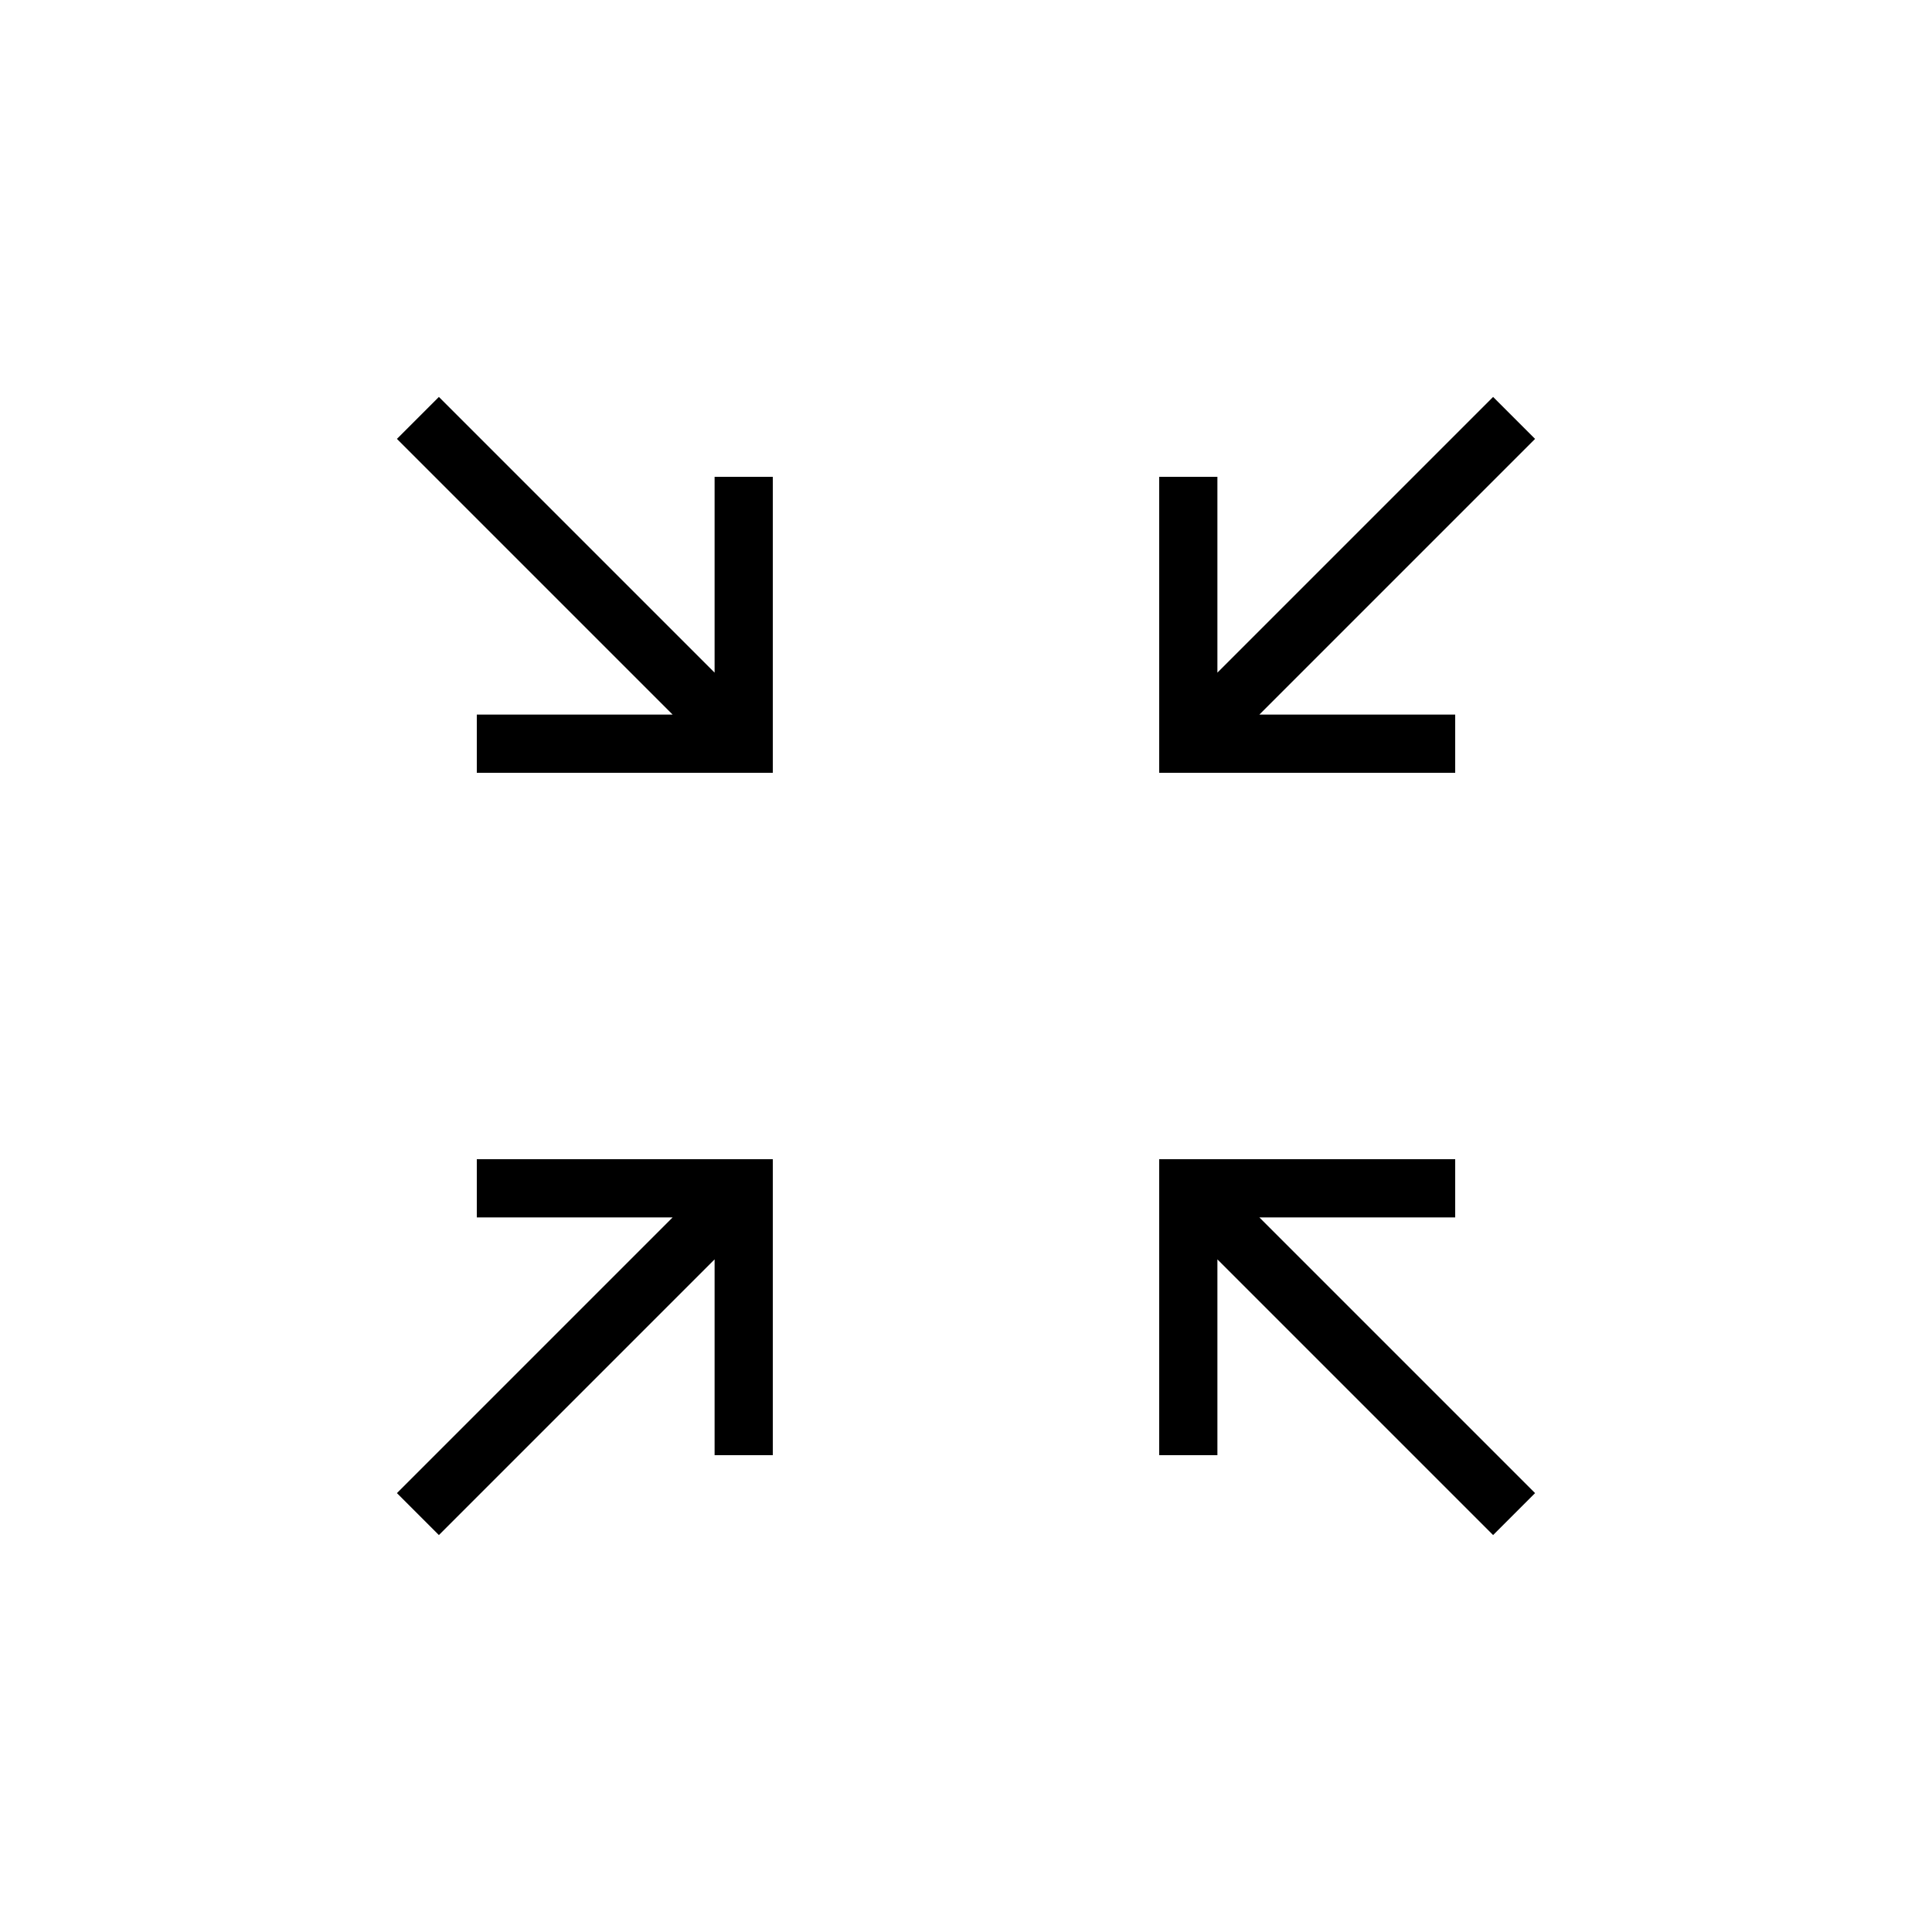 <svg xmlns="http://www.w3.org/2000/svg" height="20" viewBox="0 -960 960 960" width="20"><path d="m218.08-197.23-20.85-20.85 137-137h-97.31V-384H384v147.08h-28.92v-97.31l-137 137Zm523.84 0-137-137v97.31H576V-384h147.08v28.92h-97.31l137 137-20.85 20.85ZM236.92-576v-28.92h97.31l-137-137 20.85-20.85 137 137v-97.31H384V-576H236.92ZM576-576v-147.08h28.92v97.31l137-137 20.85 20.85-137 137h97.31V-576H576Z"/></svg>